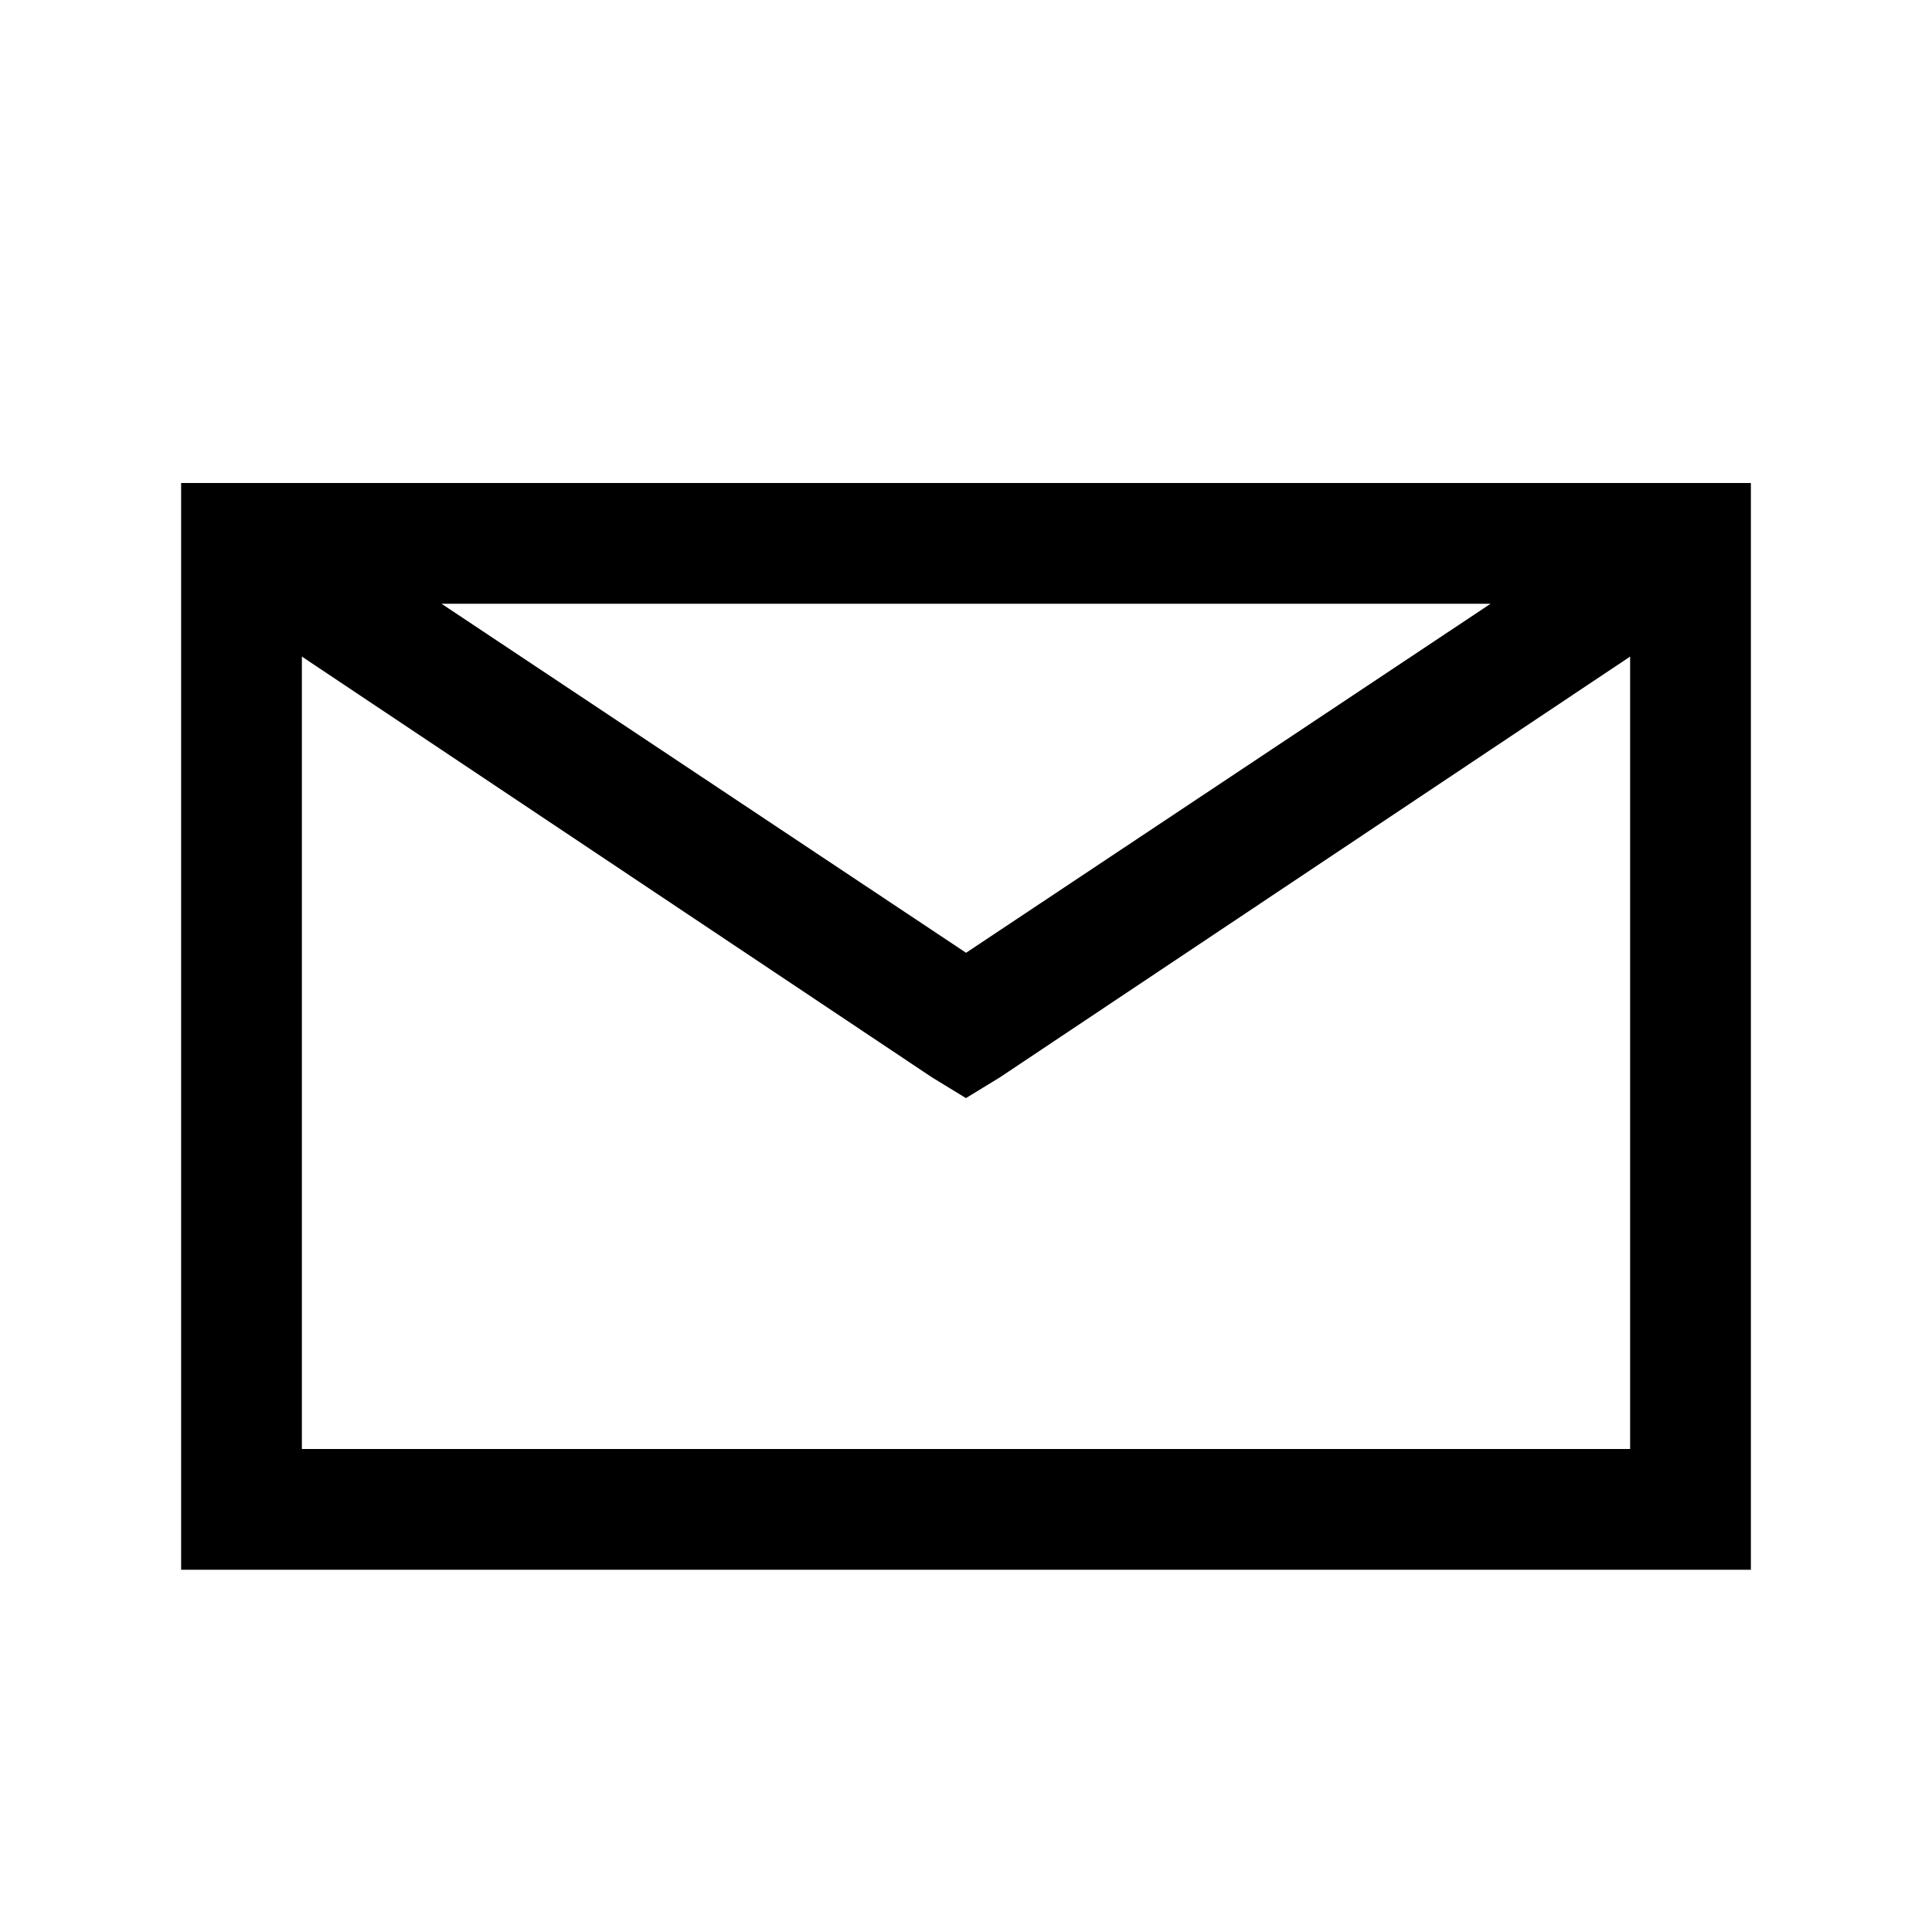 <!-- Generated by IcoMoon.io -->
<svg version="1.1" xmlns="http://www.w3.org/2000/svg" width="32" height="32" viewBox="0 0 32 32">
<title>envelope</title>
<path d="M3 8h26v18h-26v-18zM7.313 10l8.688 5.781 8.688-5.781h-17.375zM5 10.875v13.125h22v-13.125l-10.438 6.969-0.563 0.344-0.563-0.344z"></path>
</svg>
